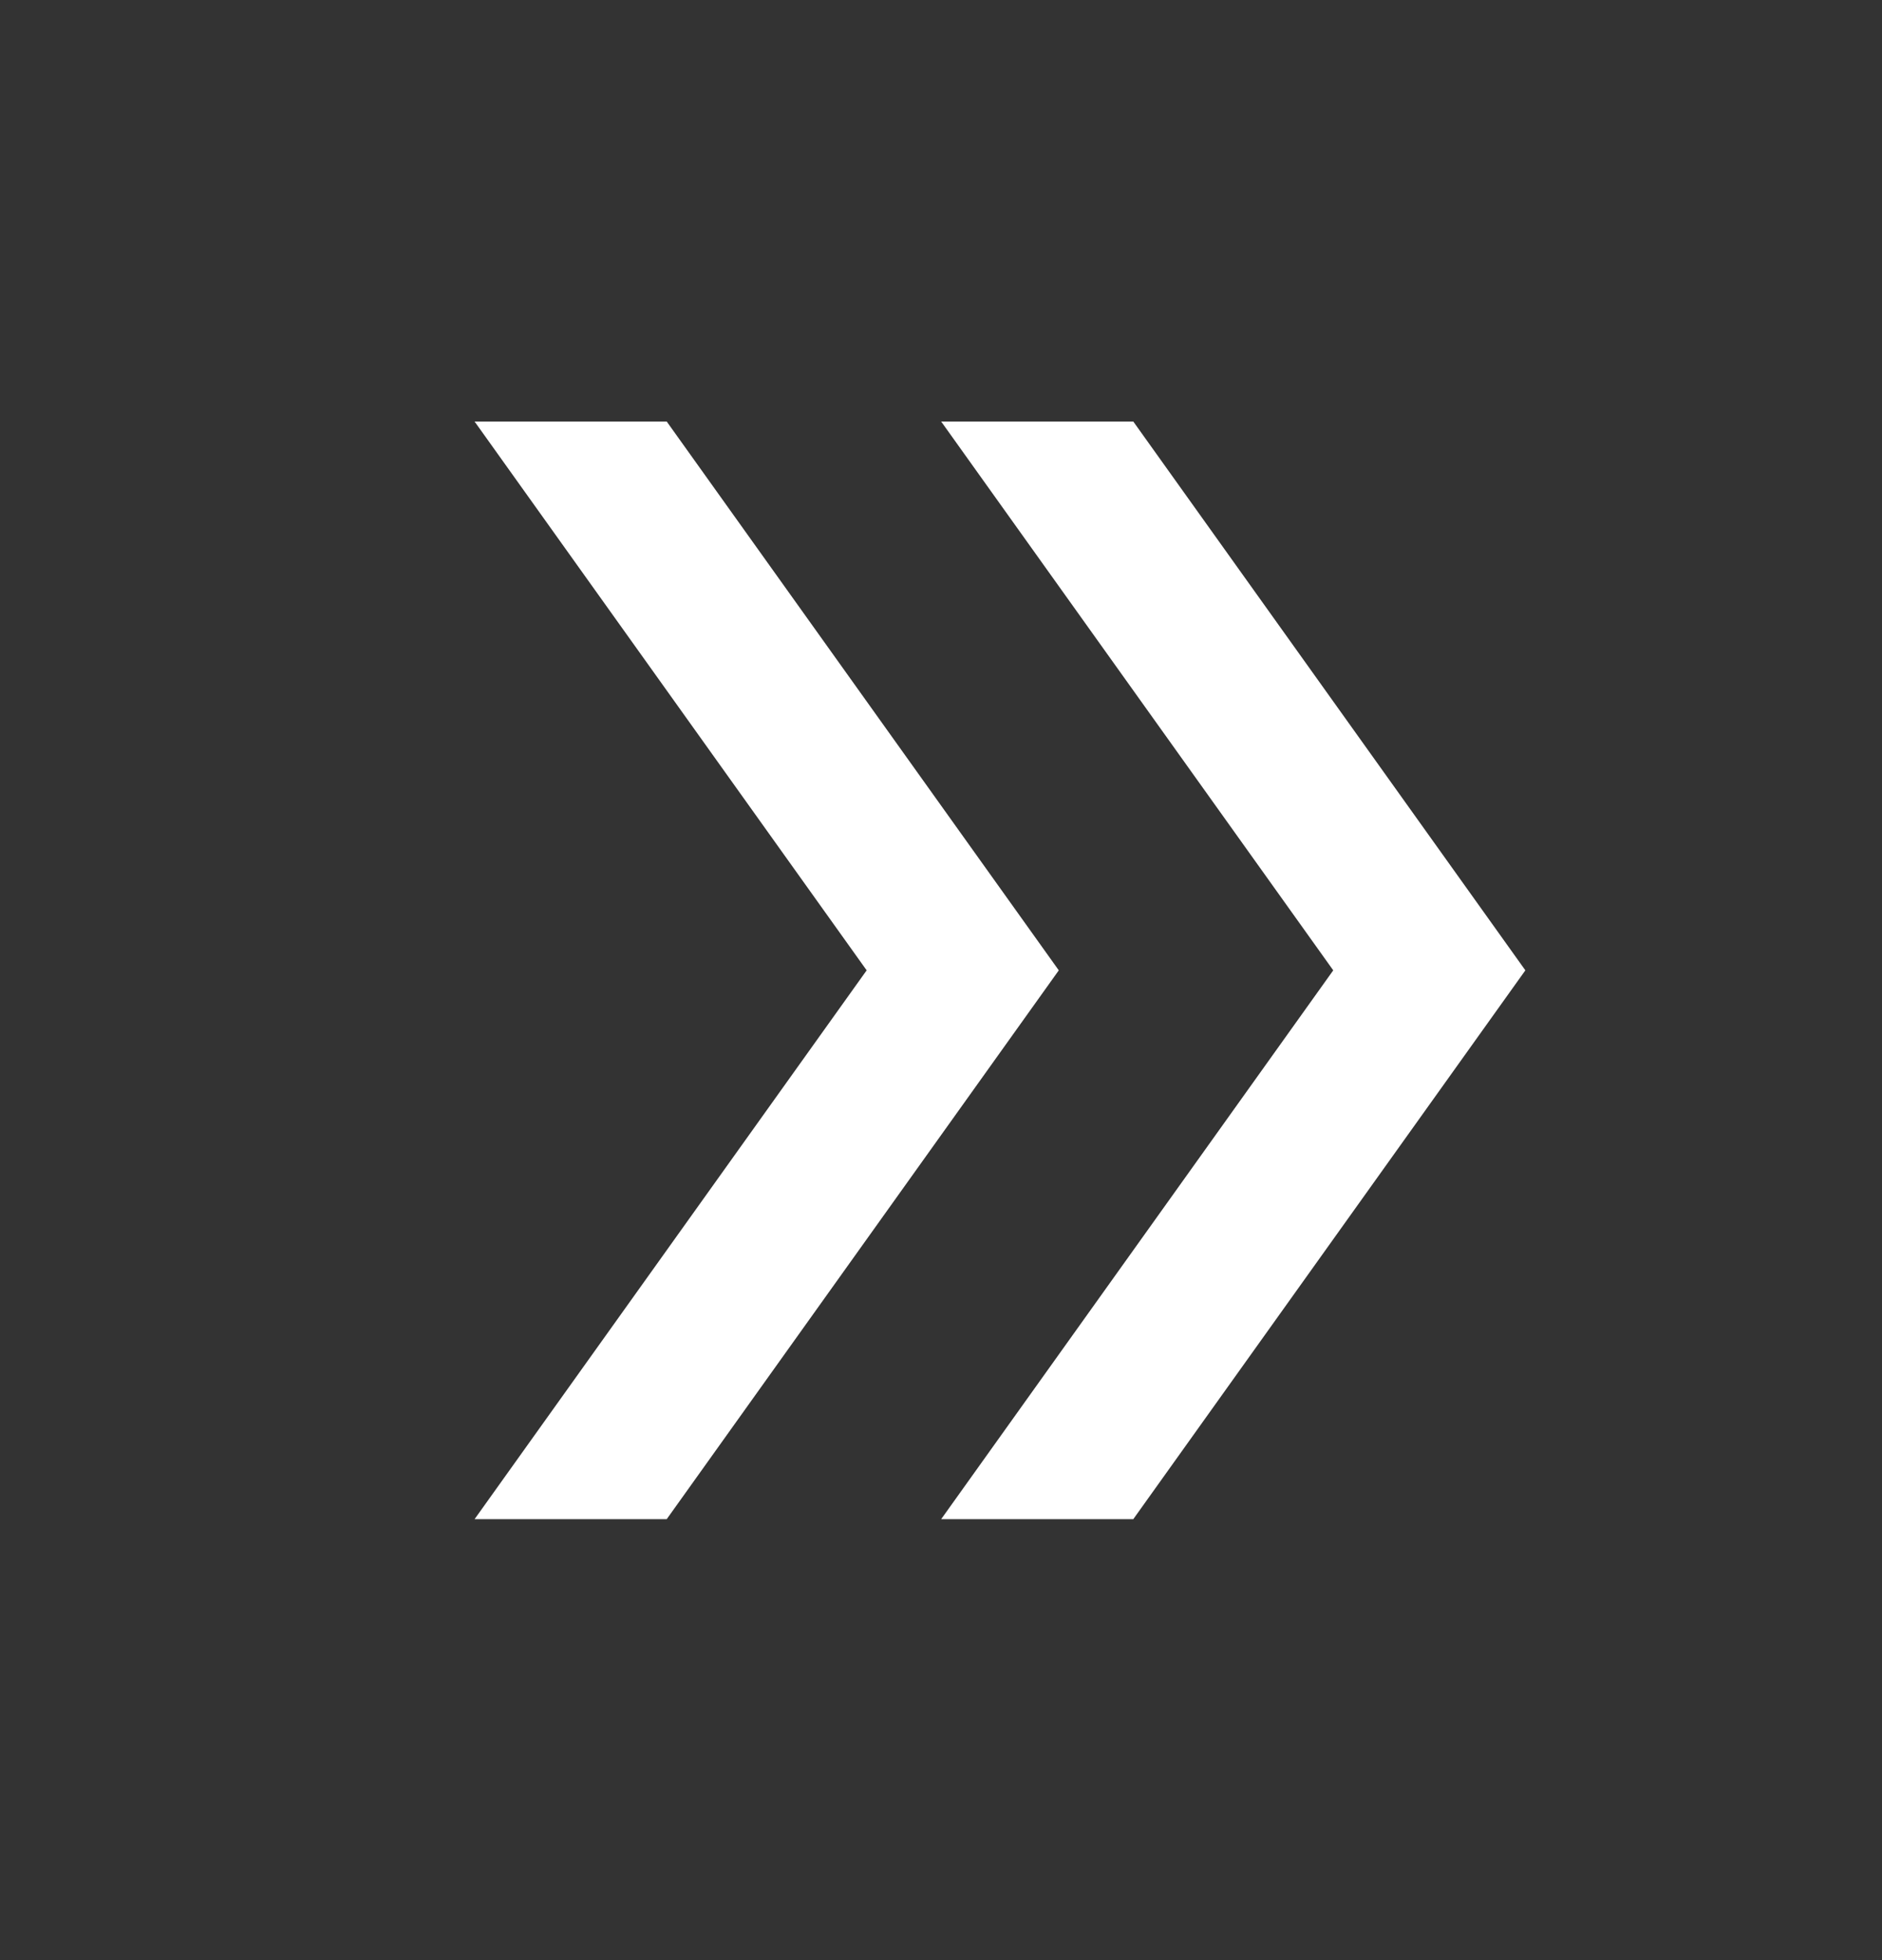<svg width="24" height="25" viewBox="0 0 24 25" fill="none" xmlns="http://www.w3.org/2000/svg">
<rect x="0" y="0" width="24" height="25" fill="#333333" stroke="none"/>
<path d="M6.052 19.376L11.052 12.376L6.052 5.376H8.502L13.502 12.376L8.502 19.376H6.052ZM12.002 19.376L17.002 12.376L12.002 5.376H14.452L19.452 12.376L14.452 19.376H12.002Z" fill="white"/>
</svg>
